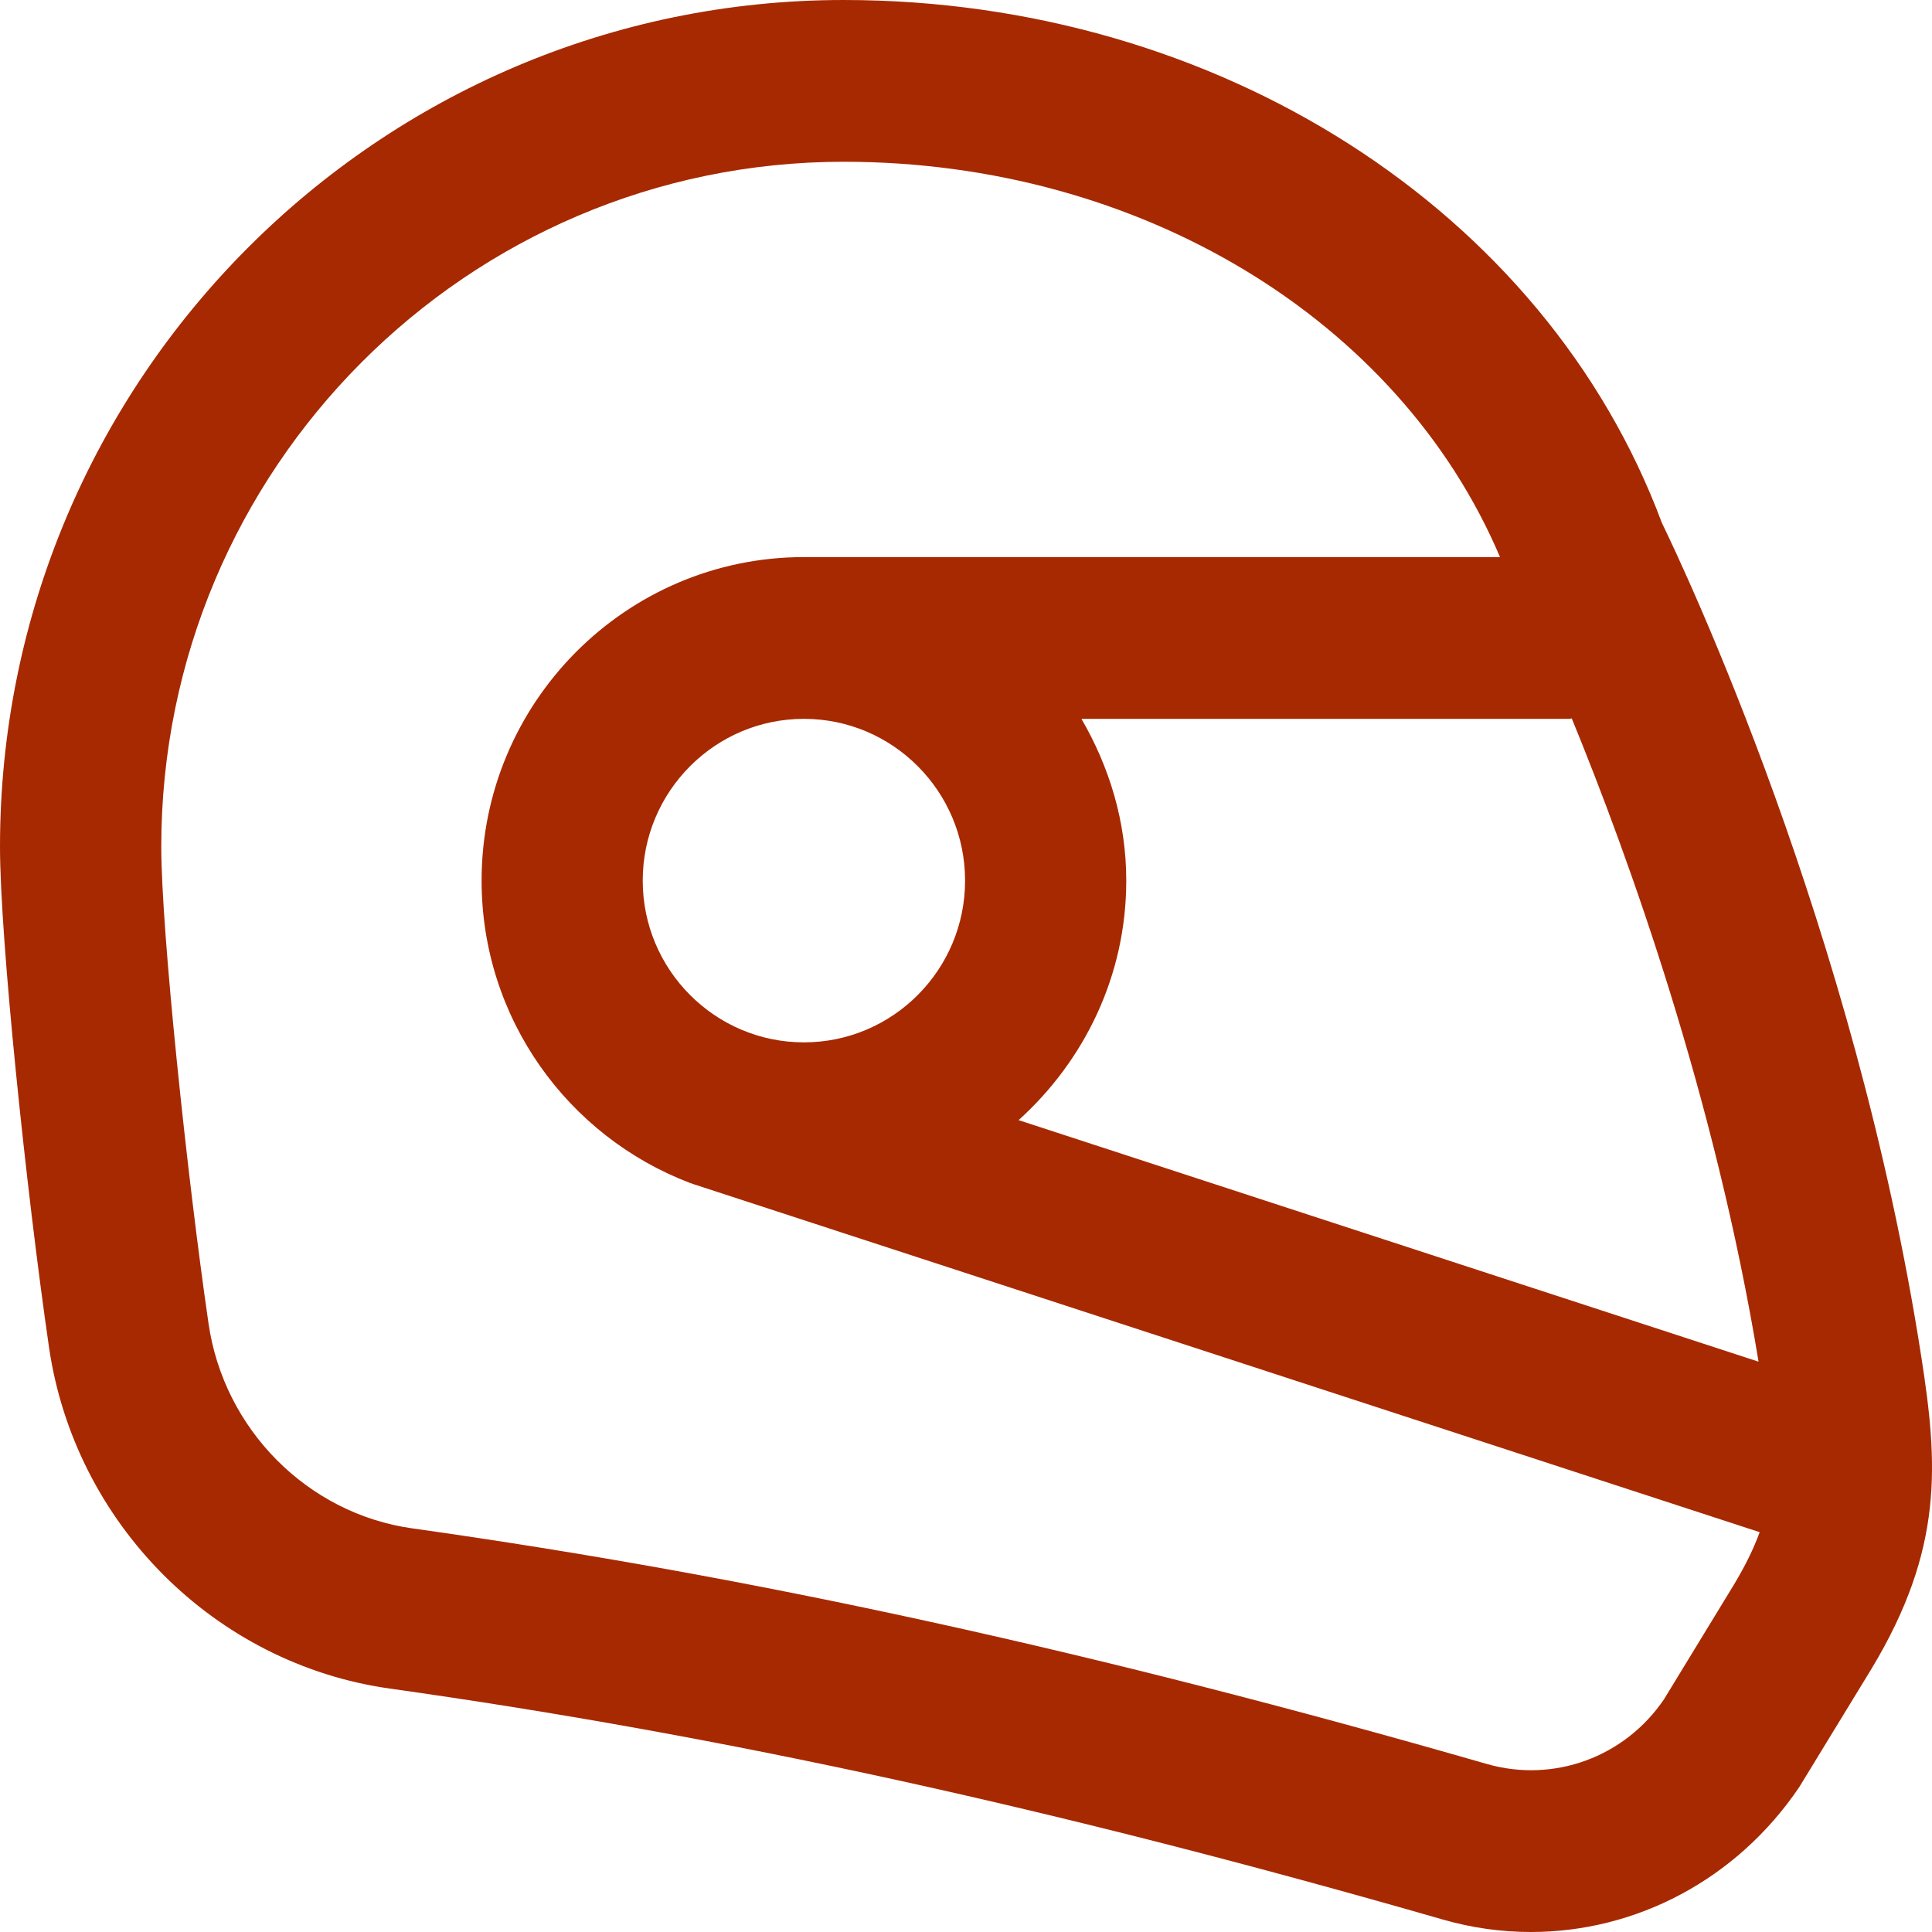 <svg width="40" height="40" viewBox="0 0 40 40" fill="none" xmlns="http://www.w3.org/2000/svg">
<path id="Moto" d="M39.781 28.107C38.408 19.243 34.854 11.742 34.407 10.825C31.994 4.347 25.2 0 17.467 0C7.835 0 0 7.864 0 17.529C0 19.441 0.546 24.668 1.014 27.89C1.545 31.545 4.448 34.451 8.07 34.96C14.976 35.93 21.9 37.448 29.865 39.74C30.471 39.915 31.085 40 31.695 40C33.866 40 35.952 38.922 37.253 36.998L38.746 34.553C40.248 32.062 40.123 30.309 39.781 28.107ZM36.409 28.192L21.089 23.191C22.447 21.964 23.318 20.206 23.318 18.232C23.318 17.006 22.965 15.873 22.39 14.883H32.495C32.511 14.883 32.525 14.875 32.541 14.873C33.726 17.761 35.508 22.714 36.409 28.192ZM16.644 14.883C18.485 14.883 19.981 16.385 19.981 18.232C19.981 20.079 18.485 21.581 16.644 21.581C14.804 21.581 13.307 20.079 13.307 18.232C13.307 16.385 14.804 14.883 16.644 14.883ZM35.897 32.812L34.452 35.181C33.641 36.378 32.173 36.919 30.786 36.522C22.668 34.185 15.597 32.636 8.534 31.643C6.37 31.339 4.637 29.596 4.318 27.406C3.874 24.36 3.339 19.275 3.339 17.53C3.337 9.71 9.675 3.349 17.467 3.349C23.613 3.349 28.973 6.625 31.056 11.534H16.644C12.964 11.534 9.971 14.538 9.971 18.232C9.971 21.088 11.761 23.526 14.274 24.487C14.299 24.497 14.324 24.504 14.35 24.514L36.432 31.722C36.31 32.057 36.139 32.41 35.897 32.812Z" fill="#A72901"/>
</svg>
